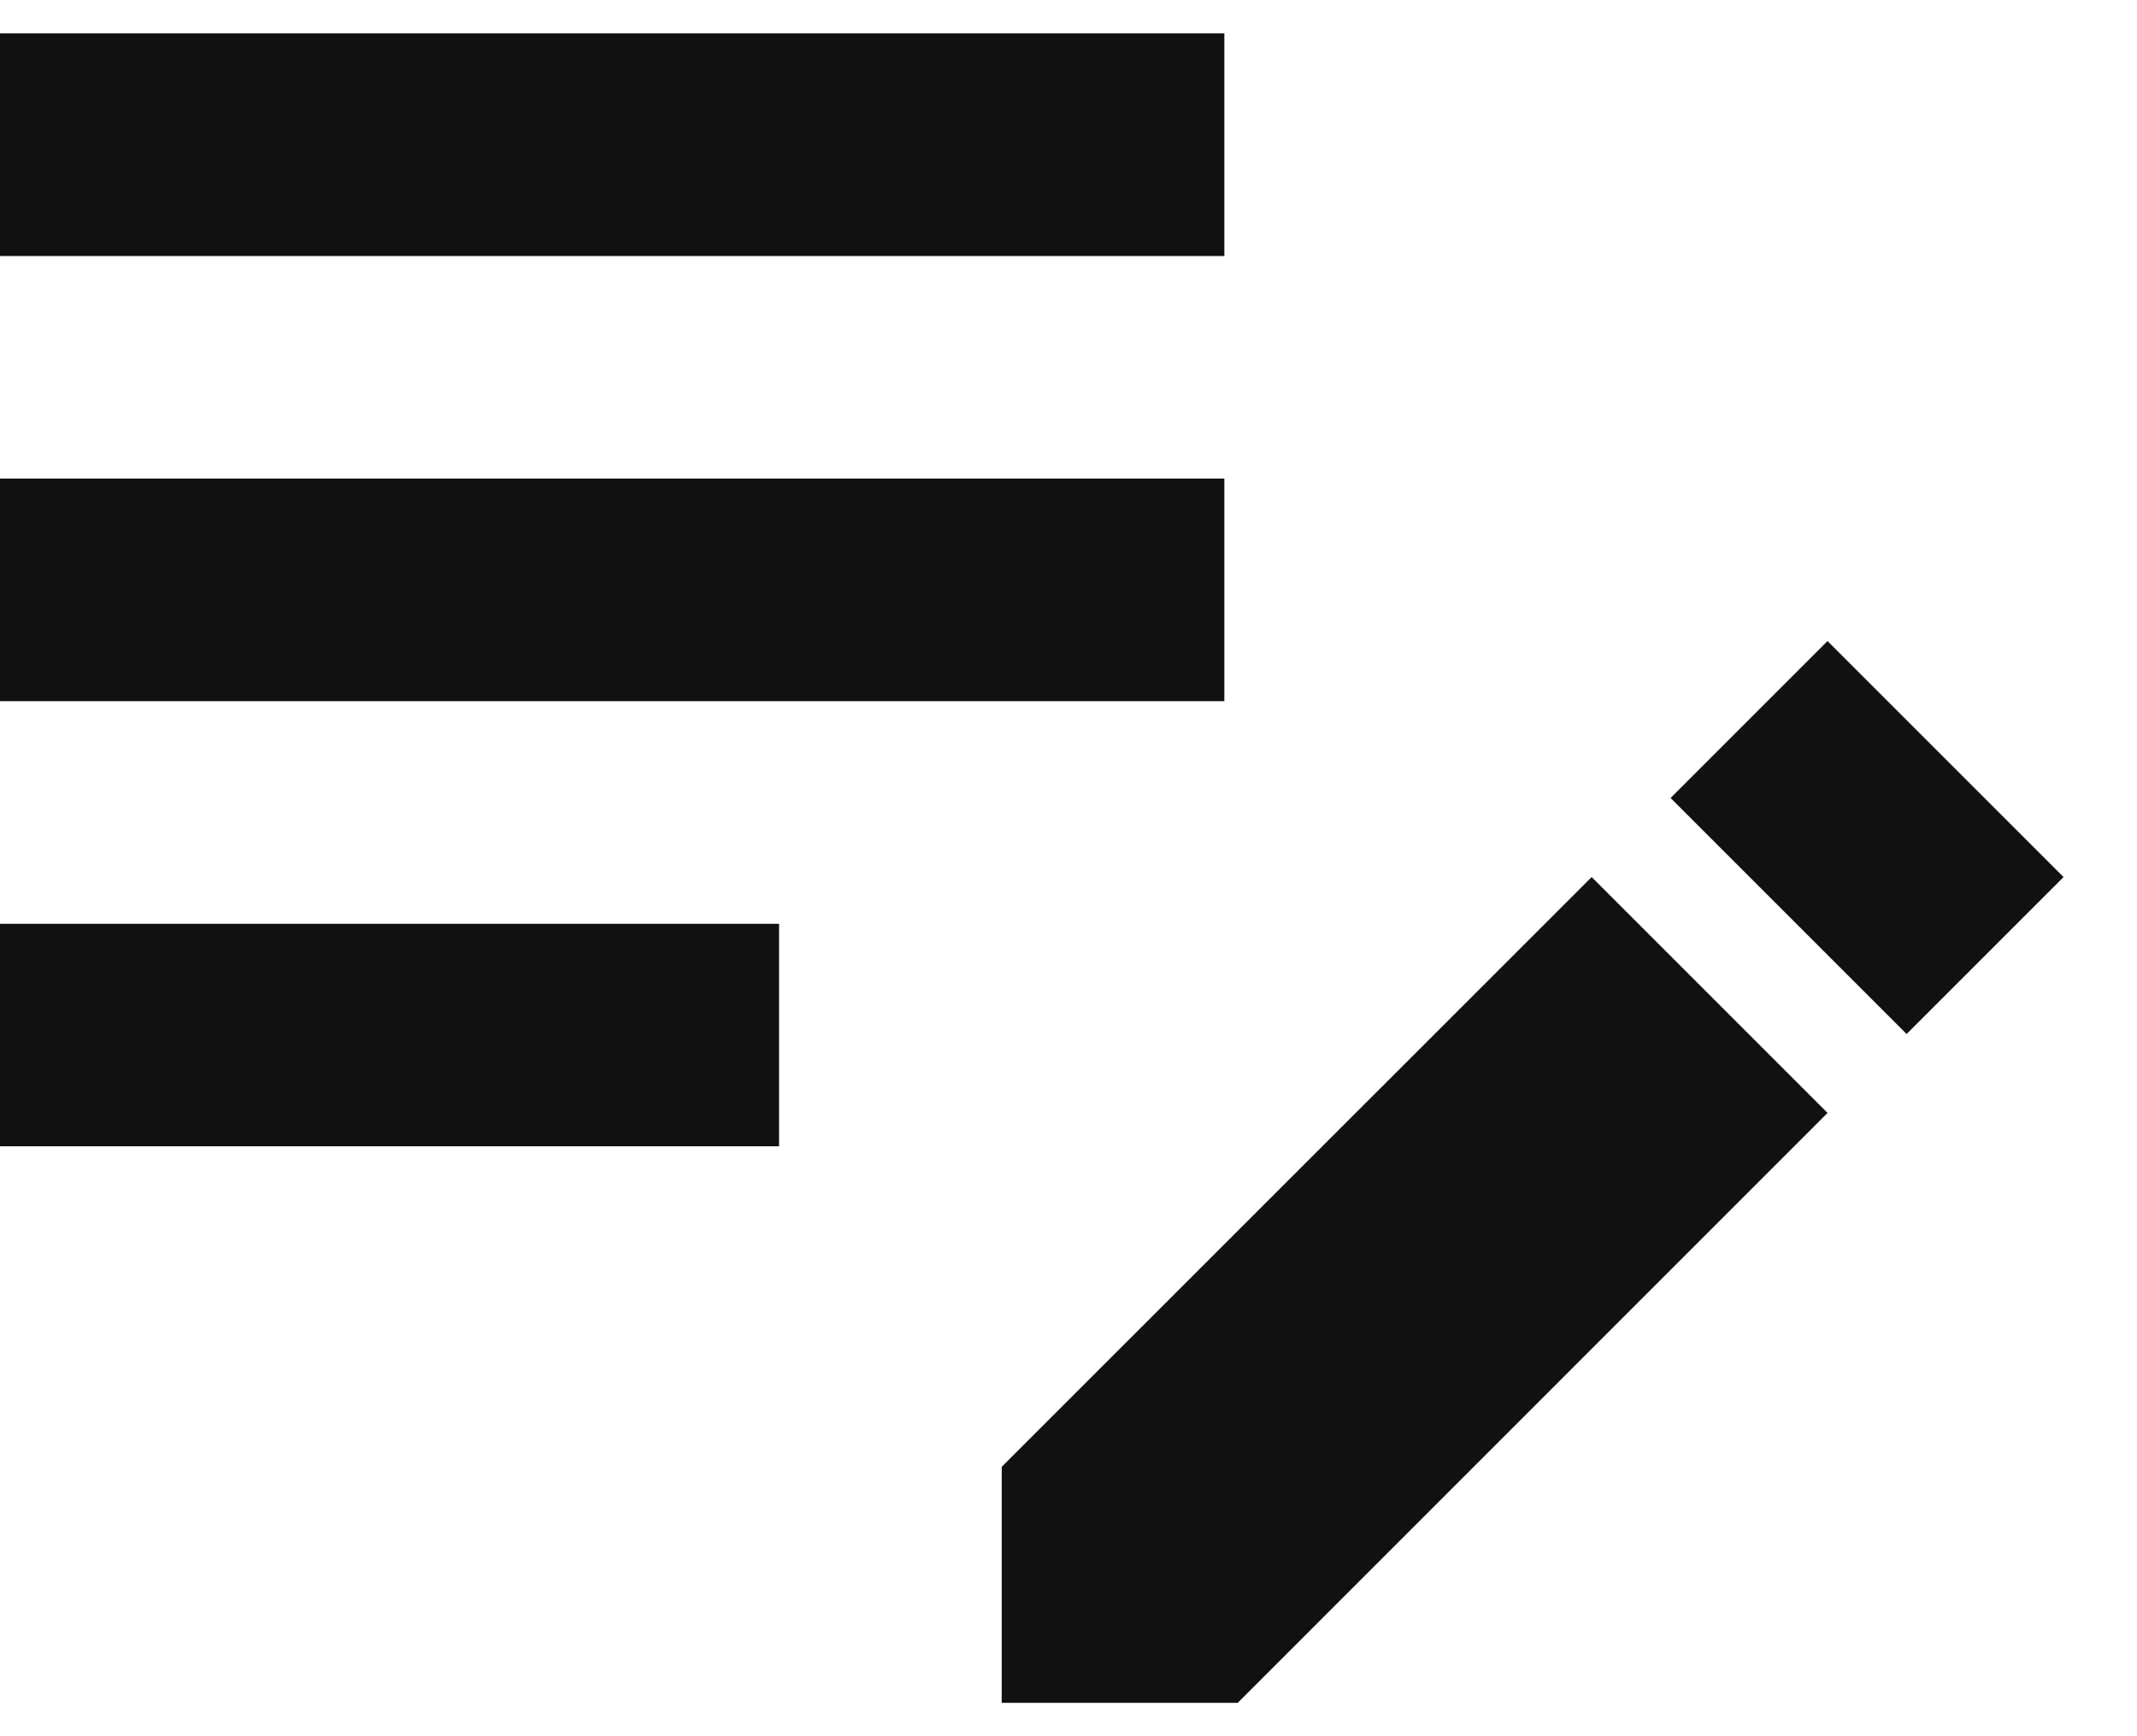 <svg width="16" height="13" viewBox="0 0 16 13" fill="none" xmlns="http://www.w3.org/2000/svg">
<path d="M0 3.583H9.167V5.25H0V3.583ZM0 1.917H9.167V0.25H0V1.917ZM0 8.583H5.833V6.917H0V8.583ZM12.508 5.975L13.683 4.8L15.45 6.567L14.275 7.742L12.508 5.975ZM11.917 6.567L7.5 10.983V12.75H9.267L13.683 8.333L11.917 6.567Z" fill="#111111"/>
</svg>
